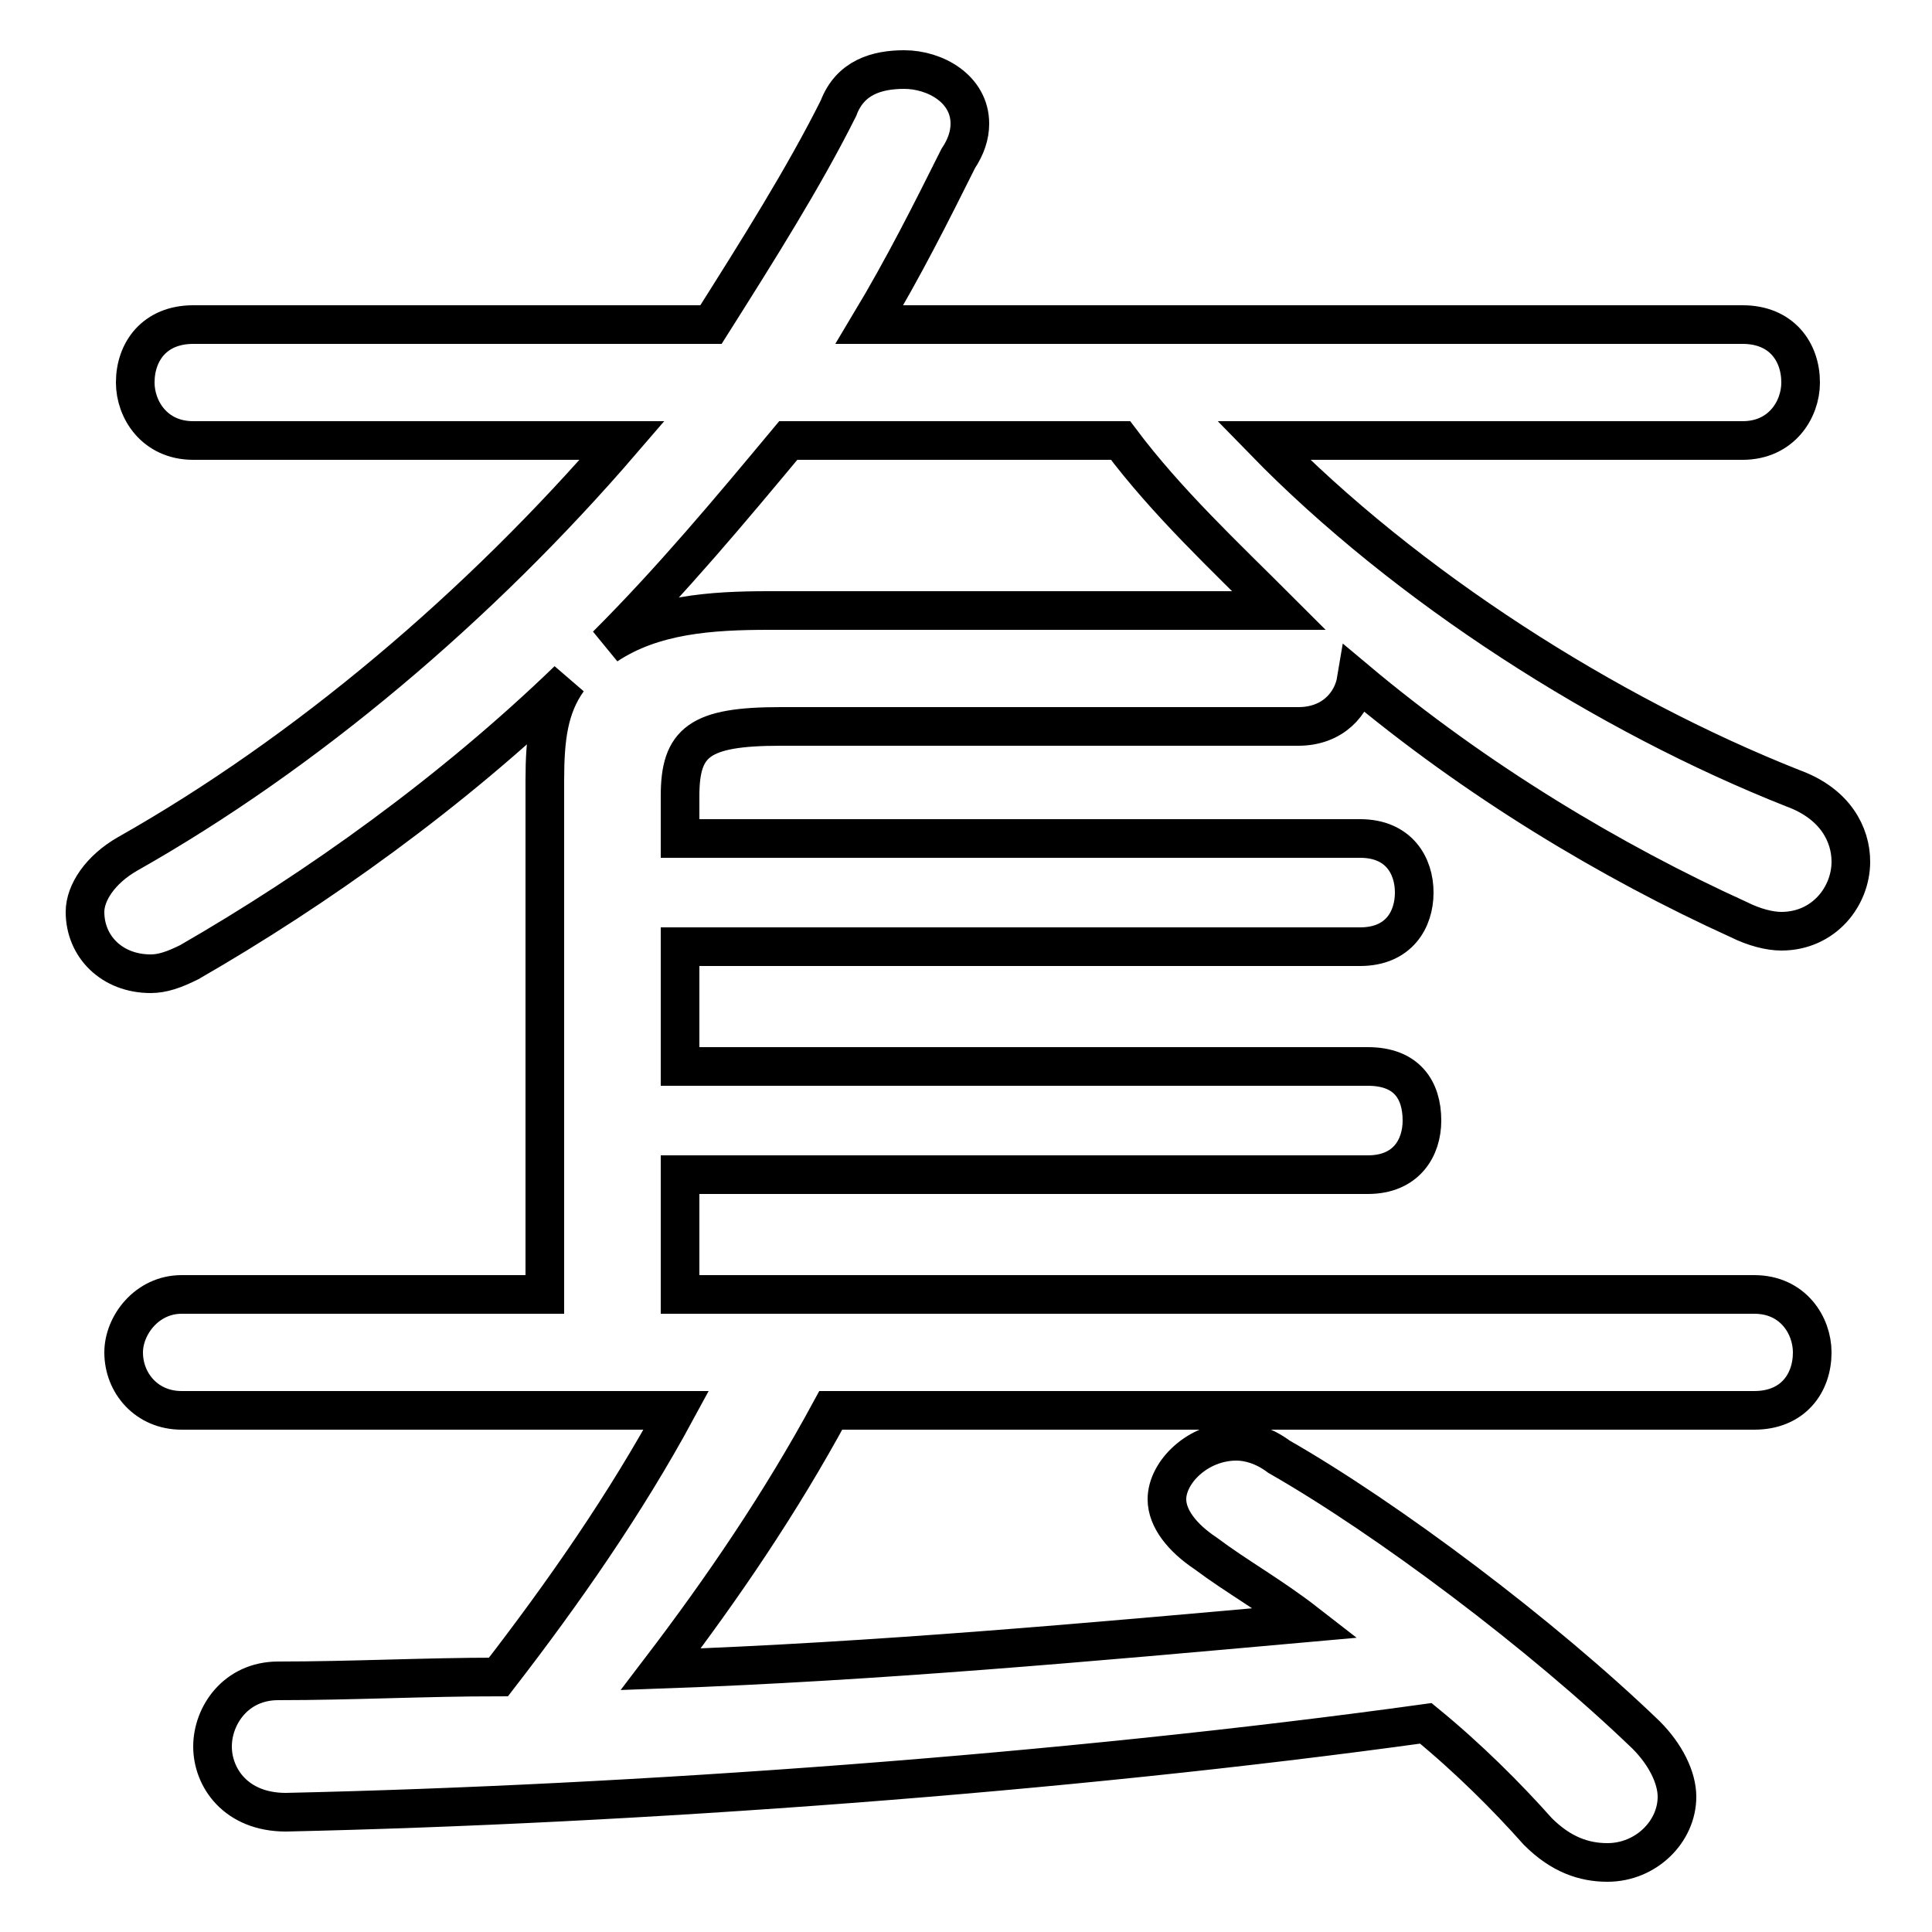 <svg xmlns="http://www.w3.org/2000/svg" viewBox="0 -44.0 50.0 50.0">
    <rect x="0" y="-44.0" width="50.0" height="50.0" fill="#808080" stroke="none"/>
    <g transform="scale(1, -1)">
        <!-- ボディの枠 -->
        <rect x="0" y="-6.0" width="50.0" height="50.0"
            stroke="white" fill="white"/>
        <!-- グリフ座標系の原点 -->
        <circle cx="0" cy="0" r="5" fill="white"/>
        <!-- グリフのアウトライン -->
        <g style="fill:none;stroke:#000000;stroke-width:1;">
<path d="M 29.0 32.6 C 30.2 31.0 31.7 29.6 33.1 28.2 L 19.9 28.2 C 18.4 28.2 16.9 28.1 15.7 27.3 C 17.4 29.0 18.9 30.8 20.4 32.6 Z M 17.5 7.5 C 16.2 5.1 14.6 2.8 12.9 0.6 C 11.0 0.6 9.1 0.5 7.2 0.5 C 6.1 0.5 5.5 -0.4 5.5 -1.2 C 5.5 -2.0 6.1 -2.9 7.4 -2.9 C 16.4 -2.7 27.5 -1.9 36.9 -0.6 C 38.0 -1.5 39.0 -2.5 39.8 -3.4 C 40.4 -4.0 41.0 -4.2 41.6 -4.2 C 42.6 -4.2 43.4 -3.4 43.4 -2.5 C 43.4 -2.0 43.1 -1.4 42.6 -0.9 C 39.9 1.7 35.9 4.7 33.1 6.3 C 32.7 6.6 32.3 6.7 32.0 6.7 C 31.0 6.7 30.2 5.9 30.2 5.2 C 30.2 4.7 30.6 4.2 31.2 3.8 C 32.0 3.2 32.9 2.7 33.8 2.0 C 28.2 1.5 22.7 1.0 17.1 0.8 C 18.7 2.9 20.2 5.1 21.5 7.5 L 45.4 7.5 C 46.4 7.5 46.9 8.2 46.9 9.0 C 46.9 9.7 46.4 10.5 45.4 10.5 L 17.6 10.5 L 17.6 13.6 L 35.4 13.6 C 36.4 13.6 36.8 14.3 36.8 15.0 C 36.8 15.8 36.4 16.4 35.4 16.4 L 17.6 16.4 L 17.6 19.5 L 35.2 19.5 C 36.2 19.5 36.6 20.2 36.6 20.9 C 36.6 21.6 36.2 22.3 35.2 22.3 L 17.6 22.3 L 17.6 23.4 C 17.6 24.8 18.1 25.2 20.2 25.2 L 33.6 25.2 C 34.5 25.2 35.0 25.8 35.1 26.4 C 38.2 23.8 41.7 21.7 45.0 20.2 C 45.4 20.0 45.8 19.9 46.1 19.9 C 47.2 19.9 47.9 20.8 47.9 21.7 C 47.9 22.4 47.5 23.2 46.4 23.6 C 41.6 25.5 36.4 28.8 32.7 32.6 L 45.1 32.6 C 46.1 32.6 46.6 33.4 46.6 34.1 C 46.6 34.9 46.1 35.6 45.1 35.6 L 22.5 35.6 C 23.4 37.1 24.1 38.5 24.8 39.9 C 25.0 40.2 25.1 40.5 25.1 40.8 C 25.1 41.7 24.2 42.2 23.4 42.2 C 22.7 42.2 22.0 42.0 21.7 41.2 C 20.8 39.4 19.6 37.5 18.4 35.6 L 5.0 35.6 C 4.0 35.6 3.5 34.9 3.5 34.1 C 3.5 33.4 4.0 32.6 5.0 32.6 L 16.1 32.6 C 12.4 28.3 7.9 24.5 3.3 21.9 C 2.6 21.5 2.2 20.9 2.2 20.4 C 2.2 19.5 2.9 18.8 3.9 18.8 C 4.2 18.8 4.5 18.9 4.9 19.1 C 8.2 21.0 11.7 23.5 14.7 26.4 C 14.2 25.7 14.1 24.9 14.1 23.8 L 14.1 10.5 L 4.7 10.5 C 3.8 10.5 3.2 9.7 3.2 9.0 C 3.2 8.2 3.8 7.5 4.7 7.5 Z"/>
</g>
</g>
</svg>